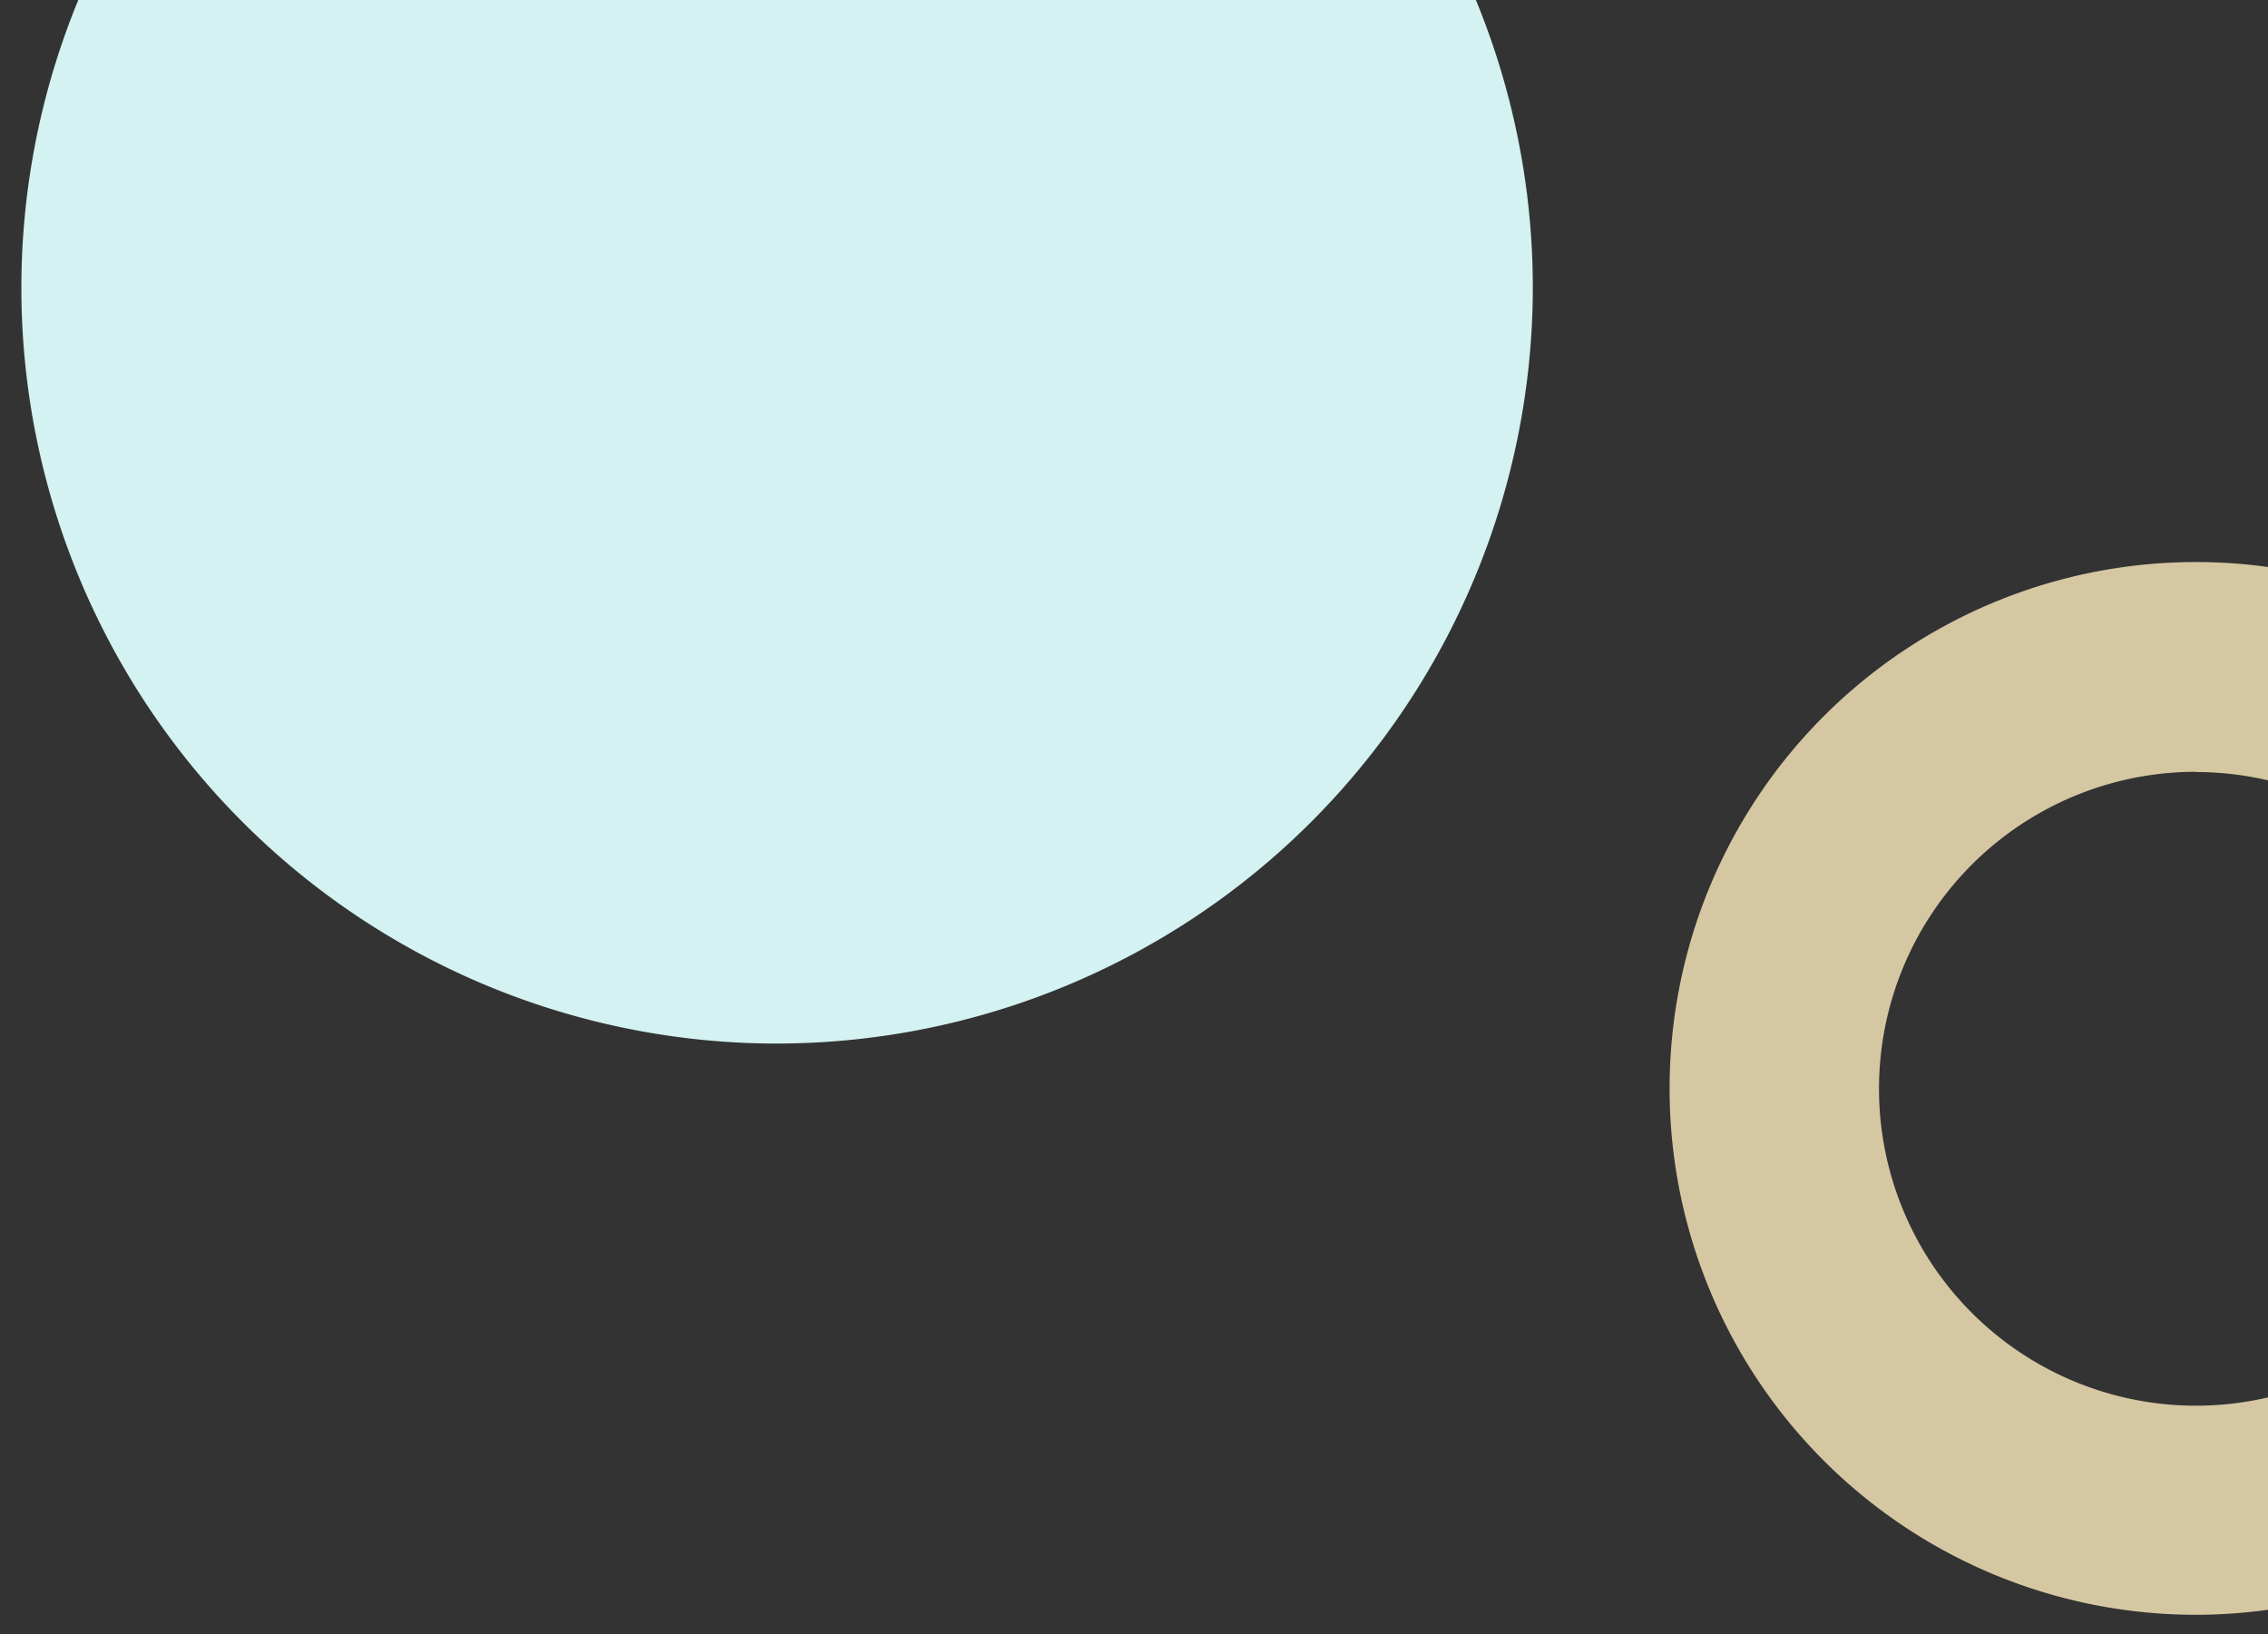 <?xml version="1.0" encoding="UTF-8" standalone="no"?>
<svg
   xmlns:dc="http://purl.org/dc/elements/1.1/"
   xmlns:cc="http://creativecommons.org/ns#"
   xmlns:rdf="http://www.w3.org/1999/02/22-rdf-syntax-ns#"
   xmlns:svg="http://www.w3.org/2000/svg"
   xmlns="http://www.w3.org/2000/svg"
   xmlns:sodipodi="http://sodipodi.sourceforge.net/DTD/sodipodi-0.dtd"
   xmlns:inkscape="http://www.inkscape.org/namespaces/inkscape"
   id="PRINT"
   viewBox="0 0 279.1 201.08"
   version="1.1"
   sodipodi:docname="shape-top-right-v2.svg"
   inkscape:version="1.0.2-2 (e86c870879, 2021-01-15)">
  <rect x="0" y="0" width="279.1" height="201.08" fill="#333333" stroke="none"/>
  <sodipodi:namedview
     pagecolor="#ffffff"
     bordercolor="#666666"
     borderopacity="1"
     objecttolerance="10"
     gridtolerance="10"
     guidetolerance="10"
     inkscape:pageopacity="0"
     inkscape:pageshadow="2"
     inkscape:window-width="1920"
     inkscape:window-height="1001"
     id="namedview13"
     showgrid="false"
     inkscape:zoom="4.1277103"
     inkscape:cx="146.17191"
     inkscape:cy="131.54993"
     inkscape:window-x="-9"
     inkscape:window-y="-9"
     inkscape:window-maximized="1"
     inkscape:current-layer="PRINT" />
  <defs
     id="defs4">
    <style
       id="style2">.cls-1{fill:#fff;}.cls-2{fill:#d3f2f1;}</style>
  </defs>
  <title
     id="title6">top-right</title>
  <path
     class="cls-1"
     d="M270.23,198.7A64.77,64.77,0,1,1,335,133.93,64.83,64.83,0,0,1,270.23,198.7Zm0-103.73a39,39,0,1,0,39,39A39,39,0,0,0,270.23,95Z"
     id="path8"
     style="fill:#ffecbf;fill-opacity:0.8" />
  <path
     class="cls-2"
     d="M95.63,128.41a93,93,0,1,1,93-93A93.12,93.12,0,0,1,95.63,128.41Z"
     id="path10" />
</svg>
